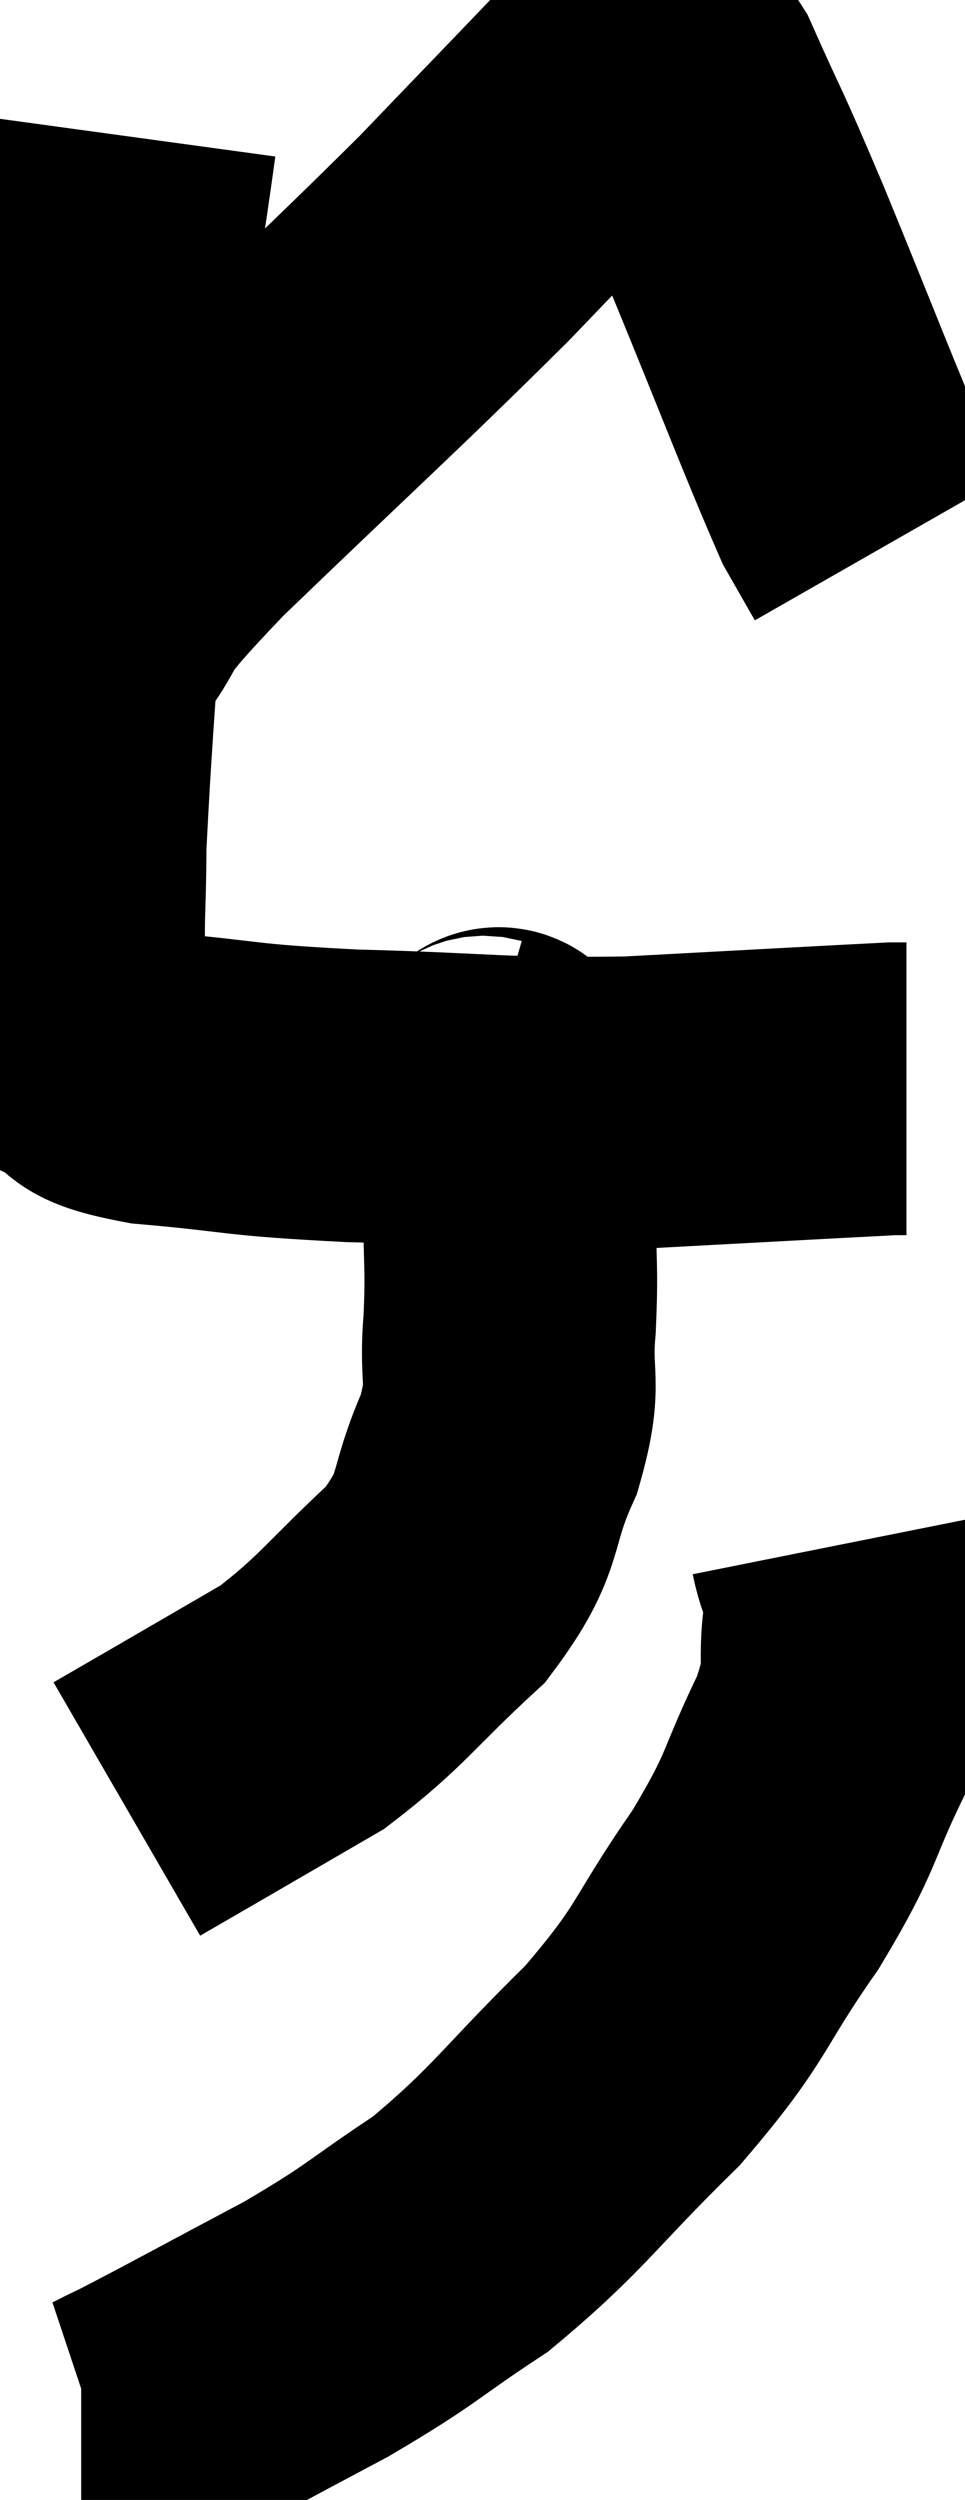 <svg xmlns="http://www.w3.org/2000/svg" viewBox="13.253 3.906 16.487 42.694" width="16.487" height="42.694"><path d="M 15.48 6.24 C 15.09 9.09, 15 8.91, 14.7 11.94 C 14.49 15.15, 14.385 16.215, 14.28 18.36 C 14.28 19.44, 14.22 19.68, 14.28 20.52 C 14.4 21.12, 14.13 21.27, 14.52 21.72 C 15.18 22.02, 14.655 22.095, 15.84 22.32 C 17.55 22.47, 17.22 22.515, 19.26 22.62 C 21.63 22.68, 21.69 22.77, 24 22.74 C 26.25 22.62, 27.315 22.56, 28.5 22.5 C 28.62 22.5, 28.68 22.5, 28.74 22.5 L 28.74 22.5" fill="none" stroke="black" stroke-width="5"></path><path d="M 14.52 14.94 C 15.42 13.8, 14.655 14.4, 16.32 12.66 C 18.75 10.32, 19.275 9.87, 21.18 7.98 C 22.56 6.54, 23.22 5.865, 23.94 5.1 C 24 5.01, 23.835 4.86, 24.06 4.92 C 24.45 5.13, 24.345 4.56, 24.84 5.34 C 25.44 6.69, 25.29 6.27, 26.04 8.04 C 26.94 10.23, 27.27 11.115, 27.84 12.42 C 28.08 12.84, 28.2 13.05, 28.32 13.26 L 28.32 13.26" fill="none" stroke="black" stroke-width="5"></path><path d="M 21.48 22.38 C 21.69 22.44, 21.78 21.96, 21.9 22.5 C 21.93 23.52, 21.945 23.535, 21.96 24.54 C 21.96 25.53, 22.005 25.515, 21.96 26.52 C 21.87 27.54, 22.095 27.45, 21.78 28.56 C 21.24 29.76, 21.54 29.835, 20.7 30.96 C 19.56 32.01, 19.455 32.265, 18.42 33.06 C 17.49 33.6, 17.31 33.705, 16.56 34.14 C 15.99 34.47, 15.705 34.635, 15.42 34.8 L 15.42 34.8" fill="none" stroke="black" stroke-width="5"></path><path d="M 27.54 30.3 C 27.66 30.9, 27.795 30.705, 27.78 31.5 C 27.63 32.49, 27.885 32.31, 27.48 33.48 C 26.82 34.83, 27.015 34.755, 26.16 36.18 C 25.11 37.68, 25.32 37.71, 24.06 39.18 C 22.59 40.62, 22.47 40.935, 21.12 42.06 C 19.89 42.87, 20.01 42.885, 18.66 43.68 C 17.19 44.46, 16.65 44.76, 15.72 45.24 C 15.33 45.42, 15.21 45.51, 14.94 45.6 L 14.64 45.6" fill="none" stroke="black" stroke-width="5"></path></svg>